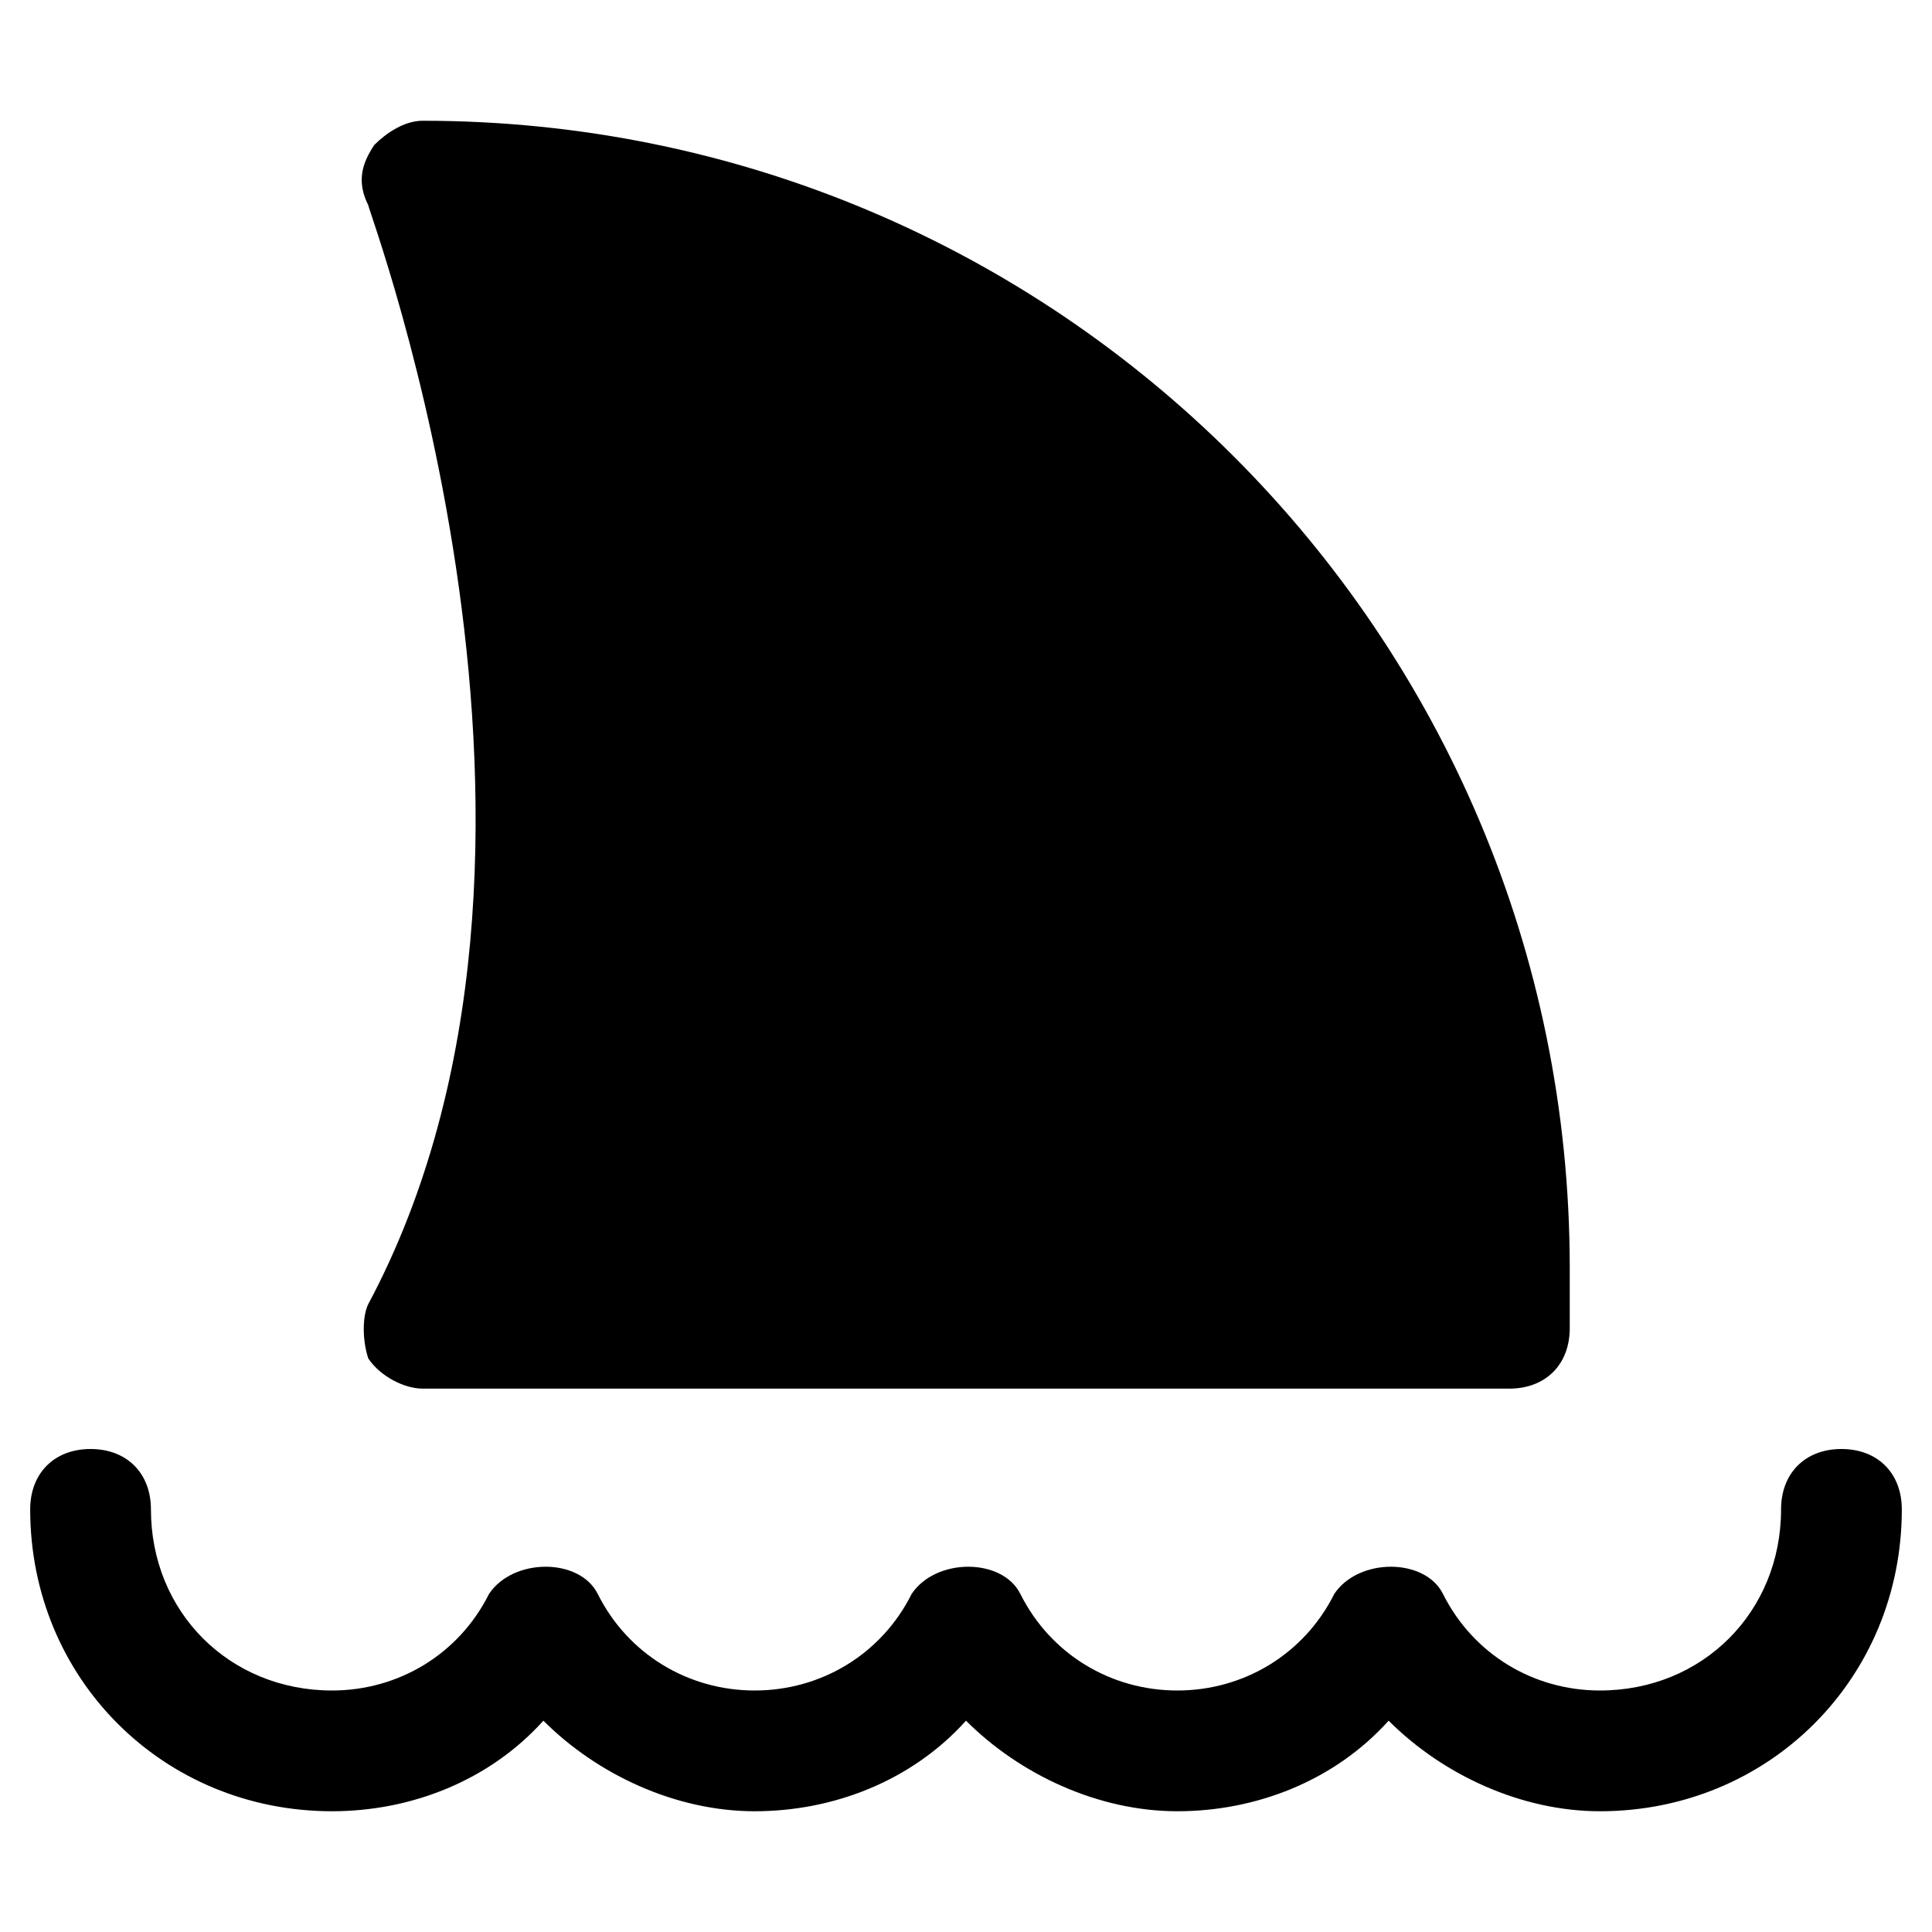 <?xml version="1.0" encoding="utf-8"?>
<!-- Generator: Adobe Illustrator 19.0.1, SVG Export Plug-In . SVG Version: 6.00 Build 0)  -->
<!DOCTYPE svg PUBLIC "-//W3C//DTD SVG 1.1//EN" "http://www.w3.org/Graphics/SVG/1.1/DTD/svg11.dtd">
<svg version="1.1" id="Layer_49" xmlns="http://www.w3.org/2000/svg" xmlns:xlink="http://www.w3.org/1999/xlink" x="0px" y="0px"
	 width="32px" height="32px" viewBox="0 0 32 32" enable-background="new 0 0 32 32" xml:space="preserve">
<path d="M0.5,25c0,2.8,2.2,5,5,5c1.3,0,2.6-0.5,3.5-1.5c0.9,0.9,2.2,1.5,3.5,1.5s2.6-0.5,3.5-1.5c0.9,0.9,2.2,1.5,3.5,1.5
	s2.6-0.5,3.5-1.5c0.9,0.9,2.2,1.5,3.5,1.5c2.8,0,5-2.2,5-5c0-0.6-0.4-1-1-1c-0.6,0-1,0.4-1,1c0,1.7-1.3,3-3,3
	c-1.1,0-2.1-0.6-2.6-1.6c-0.3-0.6-1.4-0.6-1.8,0c-0.5,1-1.5,1.6-2.6,1.6s-2.1-0.6-2.6-1.6c-0.3-0.6-1.4-0.6-1.8,0
	c-0.5,1-1.5,1.6-2.6,1.6s-2.1-0.6-2.6-1.6c-0.3-0.6-1.4-0.6-1.8,0c-0.5,1-1.5,1.6-2.6,1.6c-1.7,0-3-1.3-3-3c0-0.6-0.4-1-1-1
	C0.9,24,0.5,24.4,0.5,25z"/>
<path d="M6.1,22.5C6.3,22.8,6.7,23,7,23h18c0.6,0,1-0.4,1-1v-1C26,10.5,17.5,2,7,2C6.7,2,6.4,2.2,6.2,2.4C6,2.7,5.9,3,6.1,3.4
	c0,0.1,4,10.7,0,18.2C6,21.8,6,22.2,6.1,22.5z"/>
</svg>

